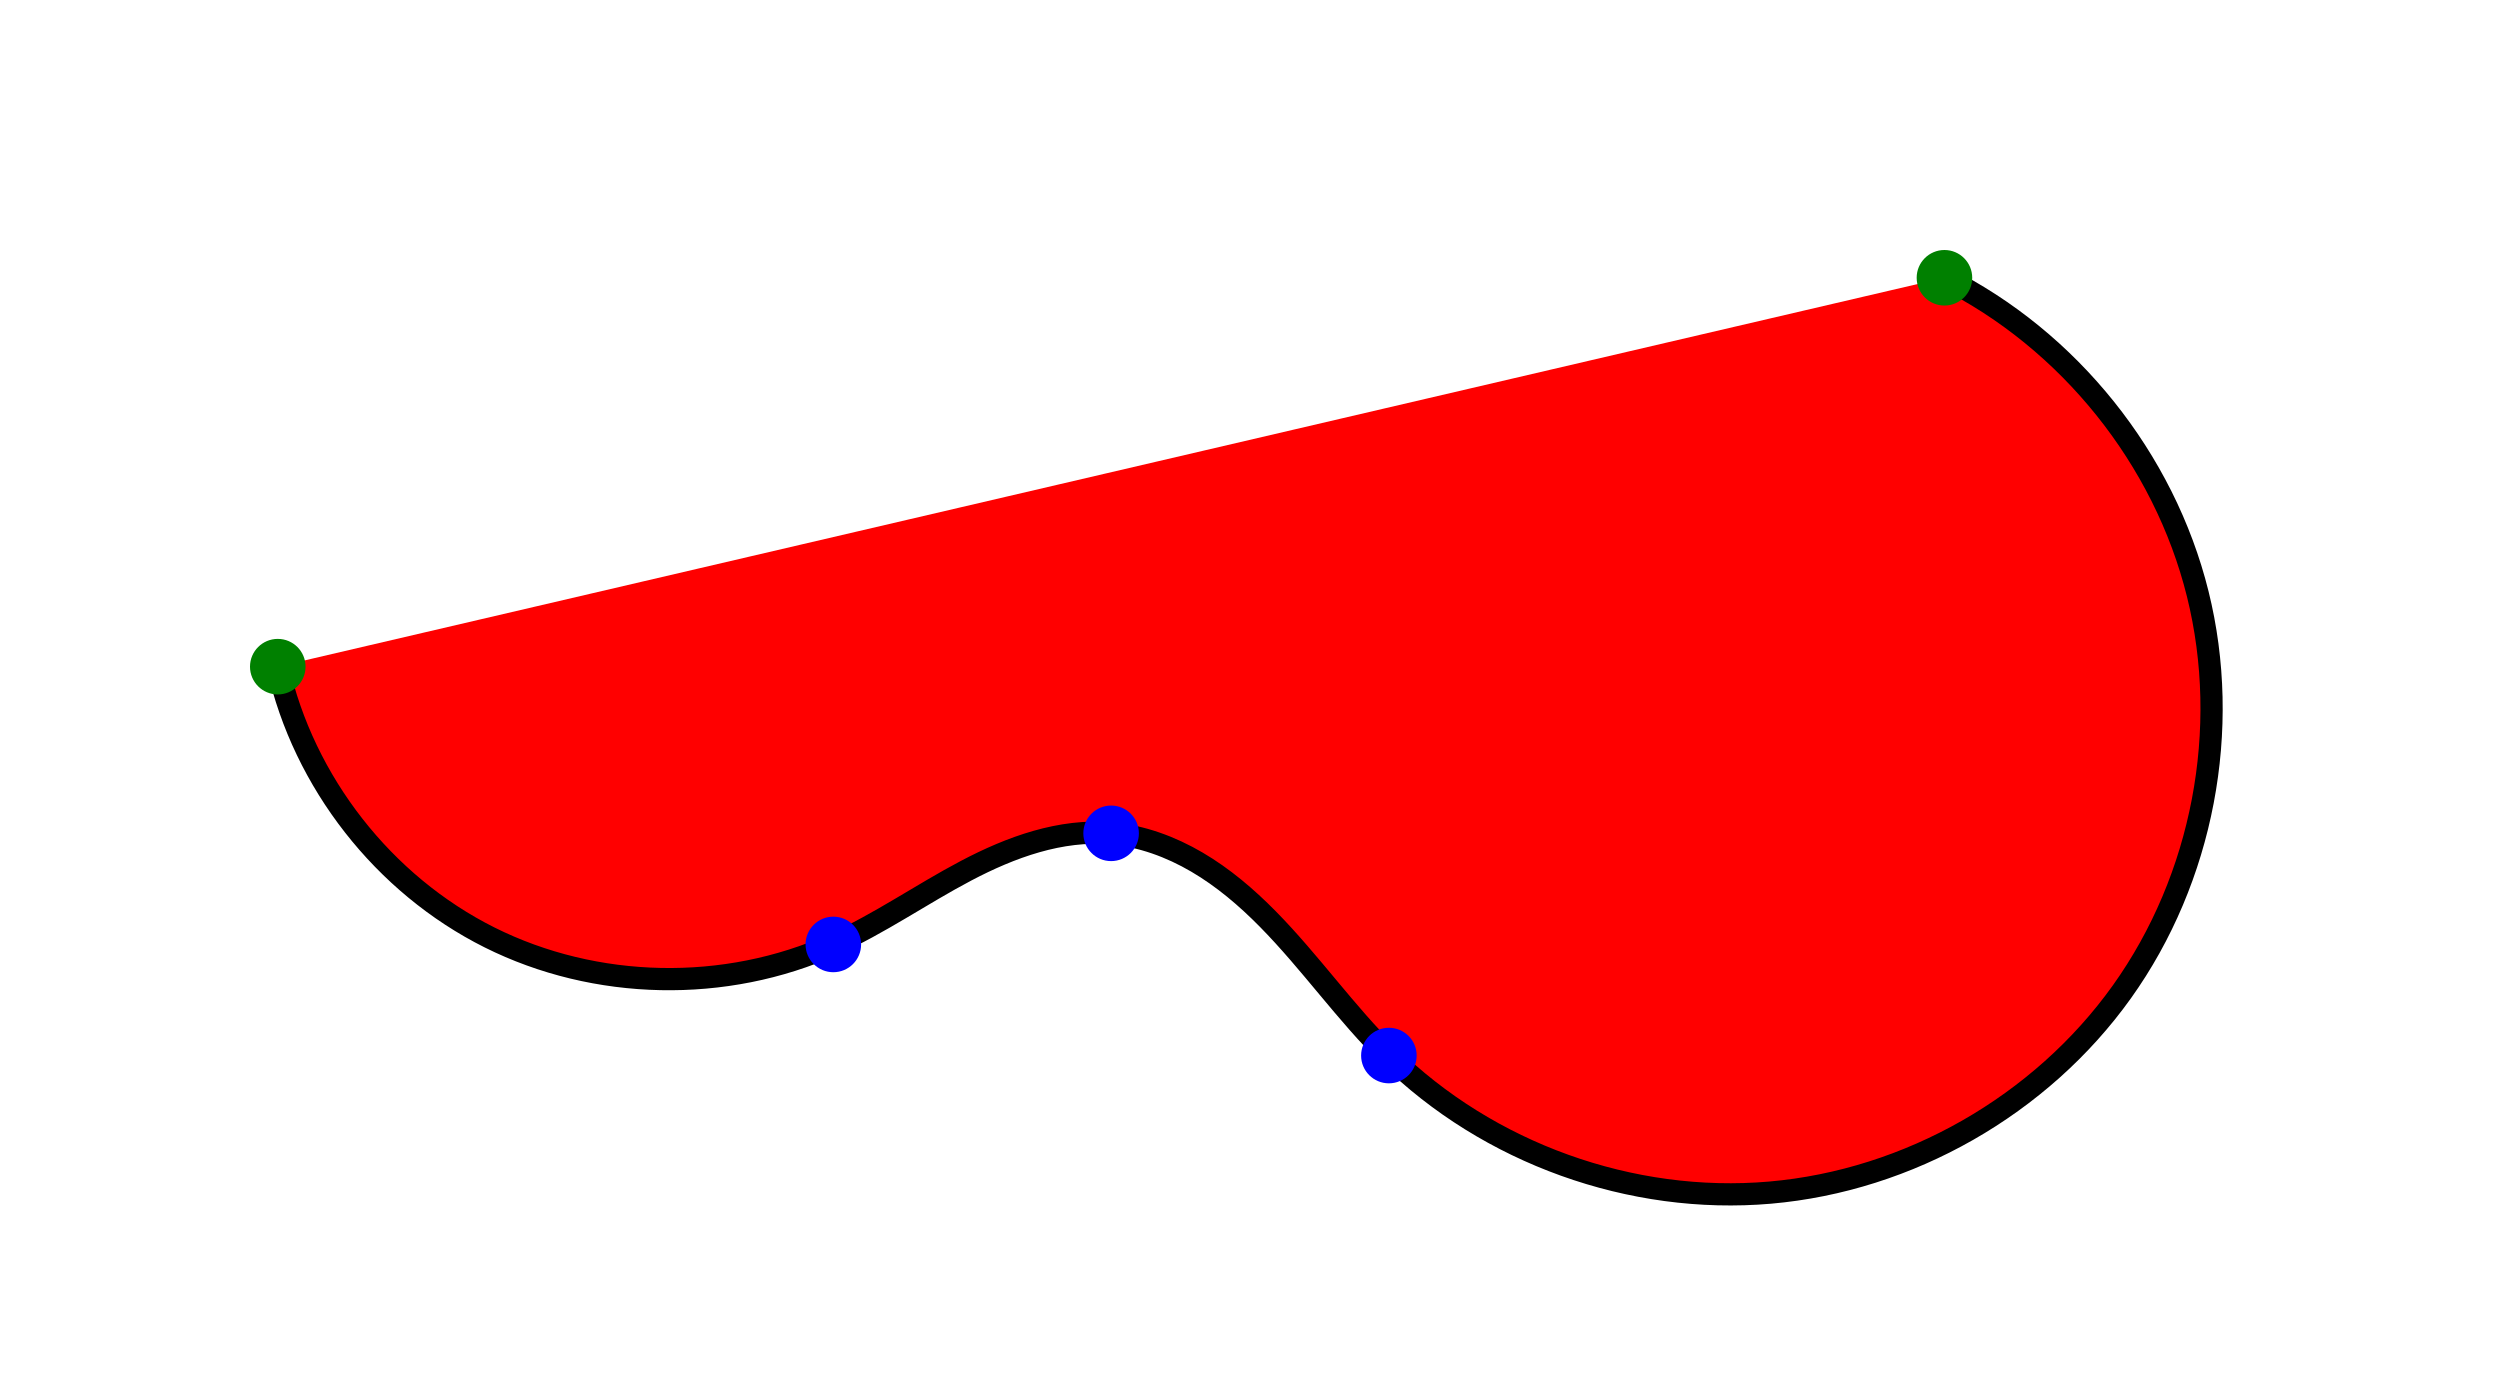 
<svg version="1.1"
     xmlns="http://www.w3.org/2000/svg"
     width="450"
     height="250">
<rect x="0" y="0" width="450" height="250" fill="none"/>
<path d="M 50.0 120.0 C 54.662 140.804, 69.059 159.209, 88.128 168.743 C 107.197 178.278, 130.56 178.752, 150.0 170.0 C 158.31 166.259, 165.83 160.983, 173.892 156.733 C 181.954 152.483, 190.921 149.212, 200.0 150.0 C 205.454 150.474, 210.722 152.409, 215.445 155.178 C 220.168 157.946, 224.372 161.532, 228.213 165.433 C 235.896 173.235, 242.194 182.322, 250.0 190.0 C 267.879 207.585, 293.631 216.846, 318.615 214.674 C 343.598 212.502, 367.366 198.937, 381.942 178.53 C 396.518 158.123, 401.642 131.241, 395.593 106.903 C 389.545 82.566, 372.433 61.209, 350.0 50.0" fill="red" stroke="black" stroke-width="4"/>
<circle cx="50" cy="120" r="5" fill="green"/>
<circle cx="350" cy="50" r="5" fill="green"/>
<circle cx="150" cy="170" r="5" fill="blue"/>
<circle cx="200" cy="150" r="5" fill="blue"/>
<circle cx="250" cy="190" r="5" fill="blue"/>
</svg>
